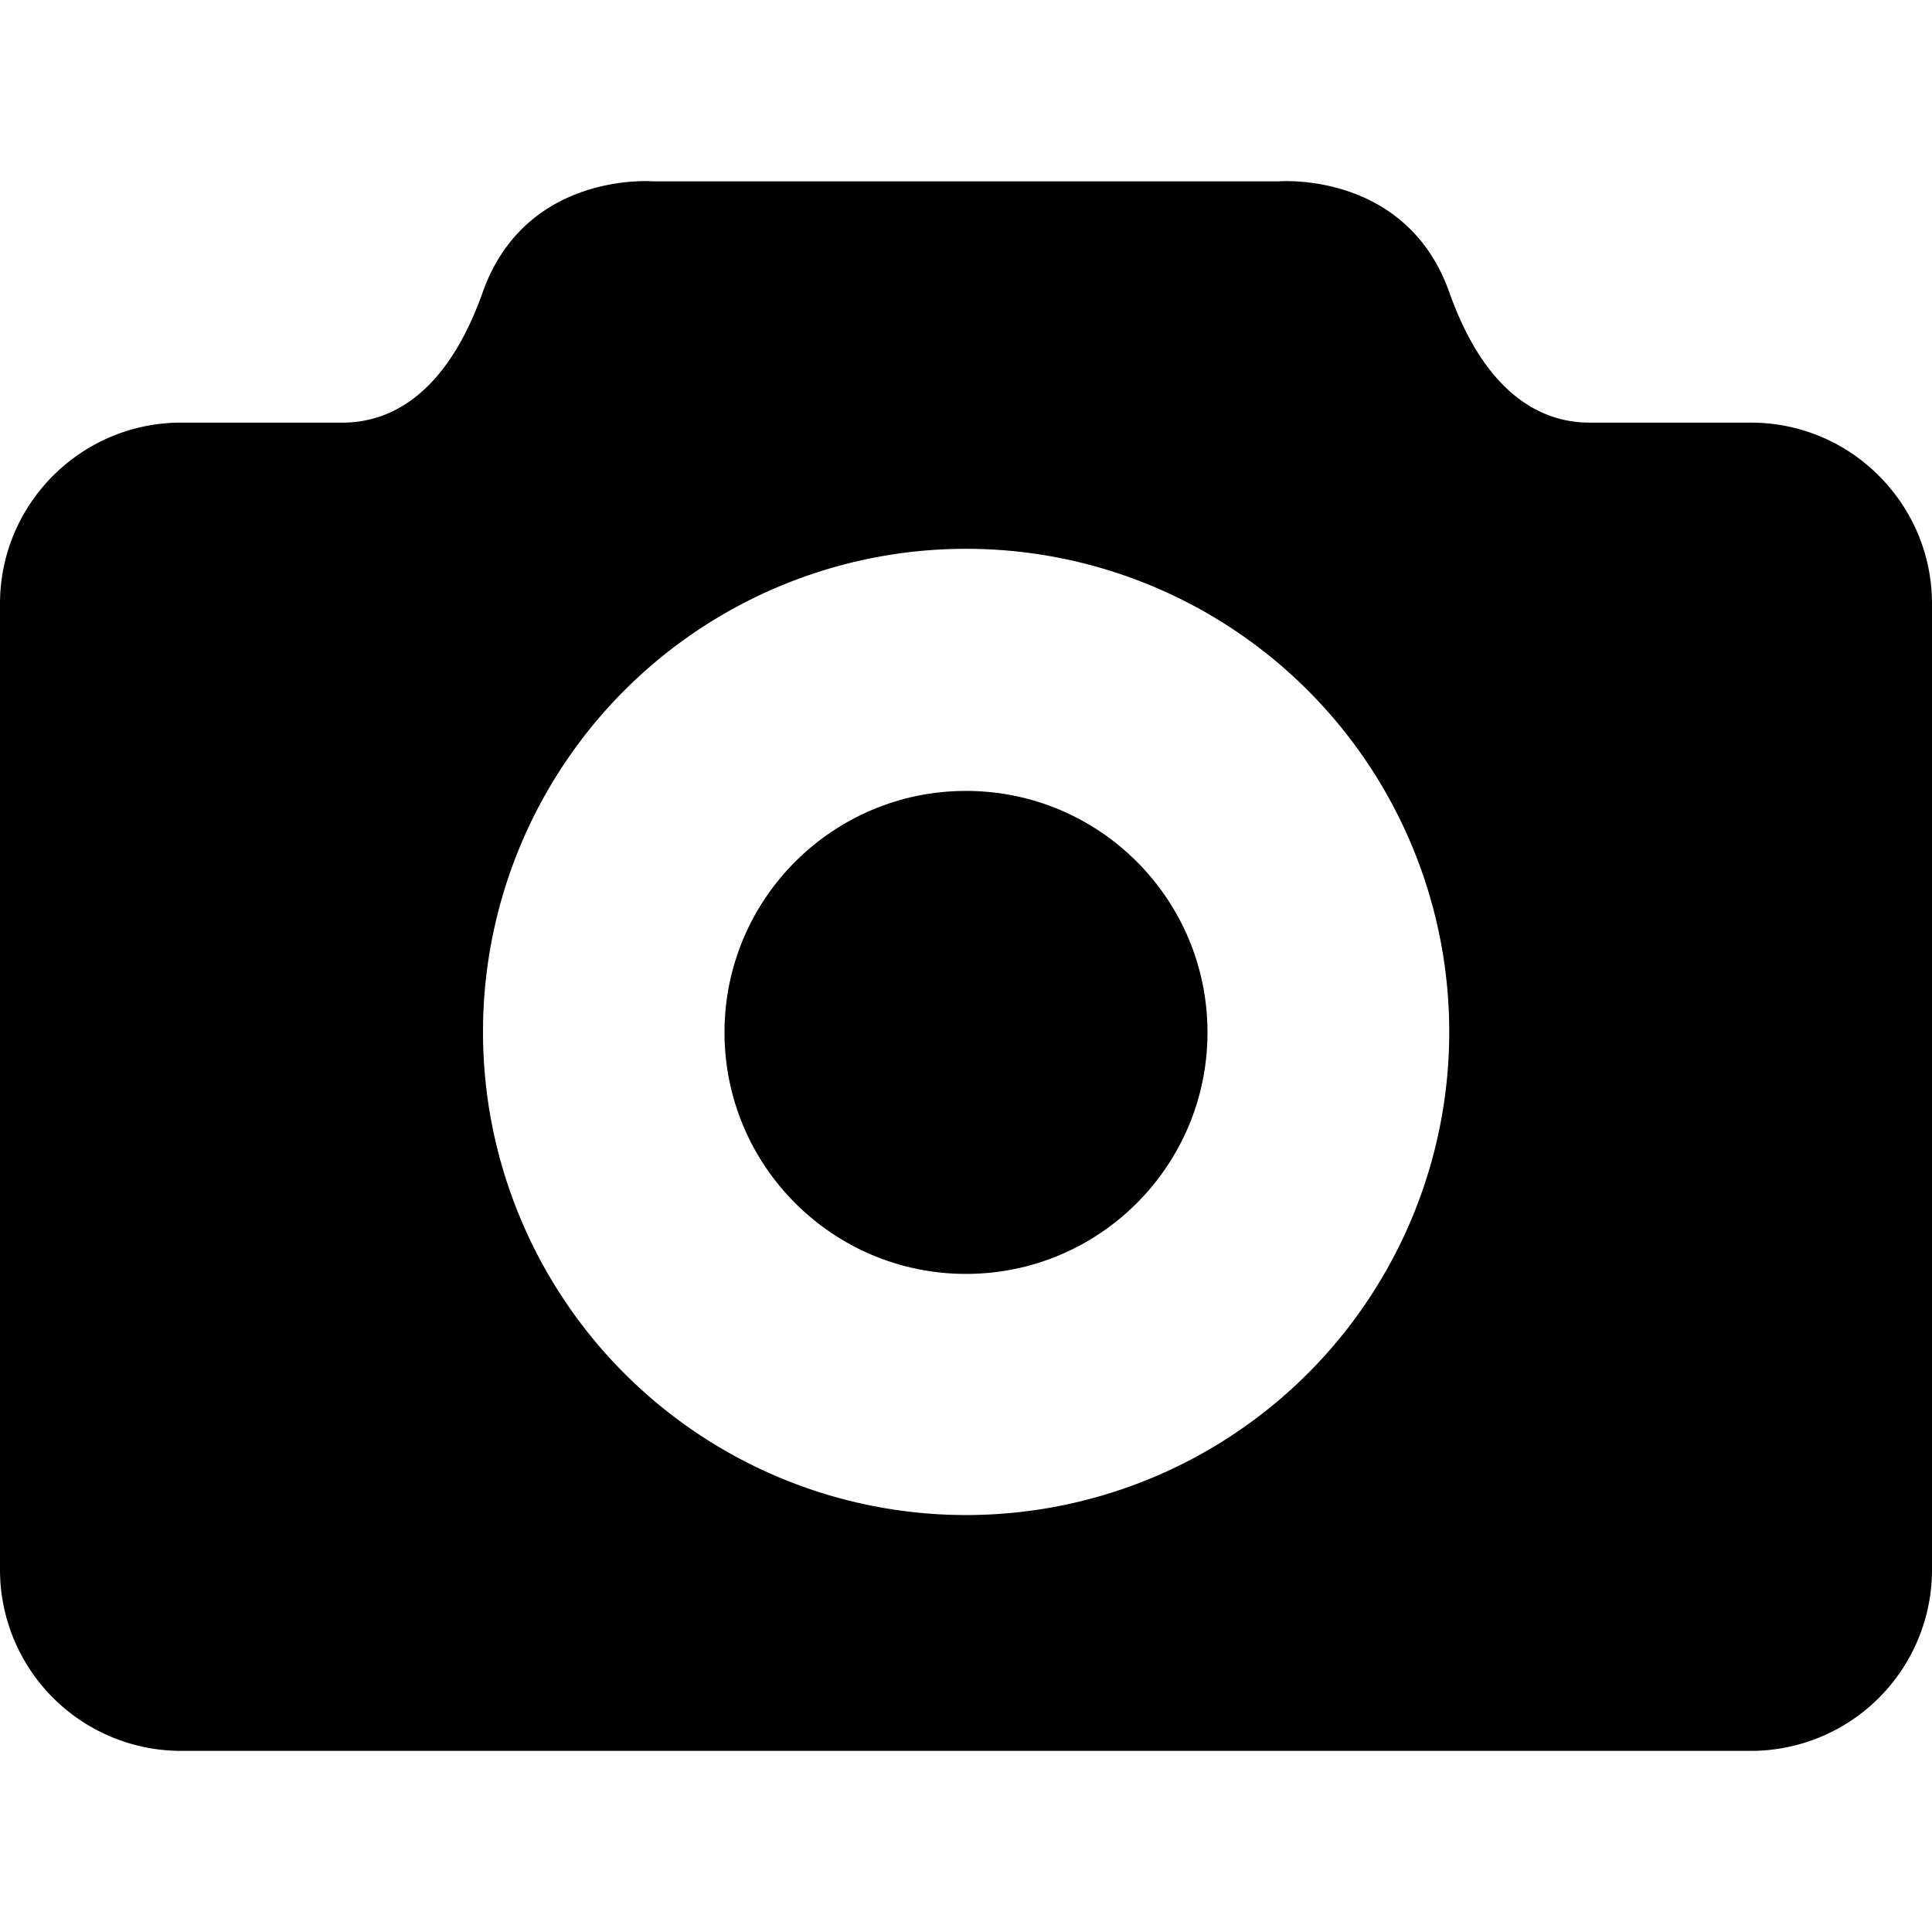 <svg width="16" height="16" viewBox="0 0 16 16"><g fill-rule="evenodd" clip-rule="evenodd"><circle cx="8" cy="8.55" r="2"/><path d="M15.604 3.986A1.493 1.493 0 0014.5 3.5h-1.335c-.284 0-.819-.114-1.162-1.078-.358-1.01-1.414-.92-1.414-.92H5.41s-1.055-.09-1.413.92C3.654 3.386 3.119 3.5 2.835 3.5H1.5c-.438 0-.831.188-1.105.486A1.495 1.495 0 000 5v8a1.5 1.5 0 001.5 1.5h13A1.5 1.5 0 0016 13V5c0-.391-.15-.747-.396-1.014zM8 12.547a4 4 0 11.002-8.002A4 4 0 018 12.547z"/></g></svg>